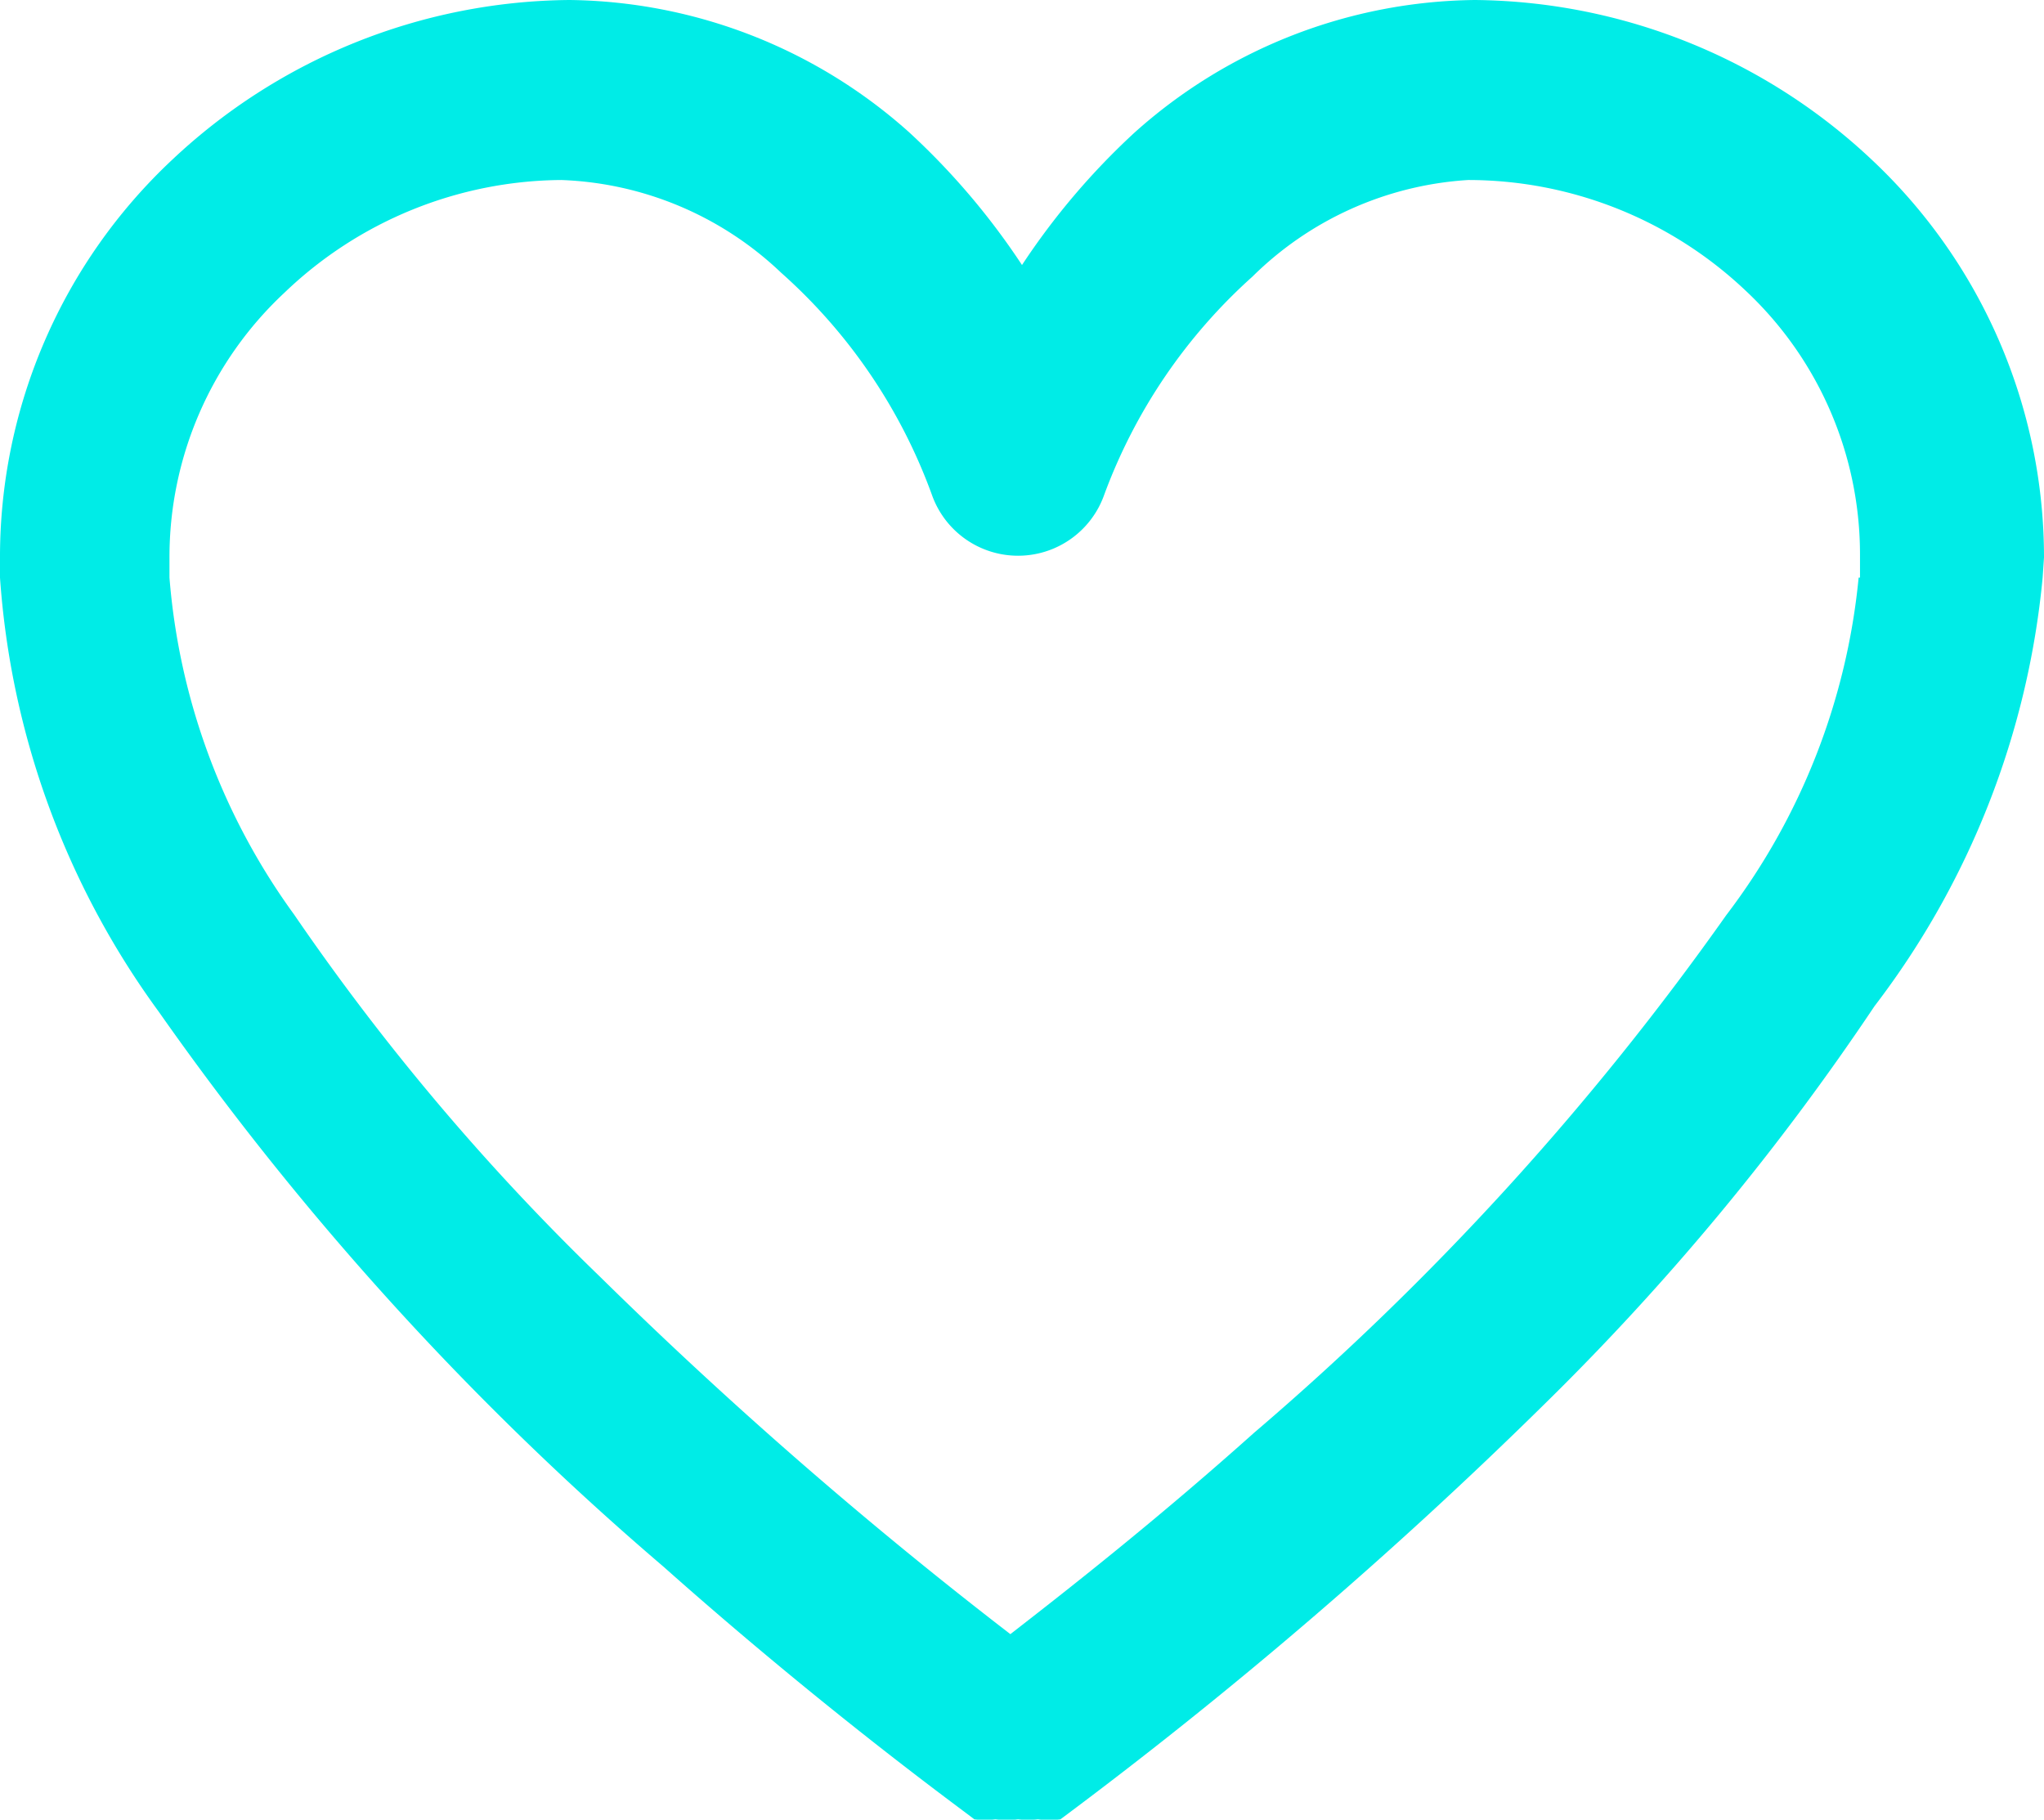 <svg xmlns="http://www.w3.org/2000/svg" width="22.506" height="20.036" viewBox="0 0 22.506 20.036"><defs><style>.a{fill:#00ece7;}</style></defs><path class="a" d="M25.466,10.777A6.005,6.005,0,0,0,23.571,6.4,6.457,6.457,0,0,0,19.2,4.64,5.7,5.7,0,0,0,15.452,6.1a7.871,7.871,0,0,0-1.239,1.458A7.871,7.871,0,0,0,12.974,6.1,5.7,5.7,0,0,0,9.228,4.64,6.457,6.457,0,0,0,4.855,6.4,5.991,5.991,0,0,0,2.96,10.777V11h0a9.168,9.168,0,0,0,1.749,4.781,32.884,32.884,0,0,0,5.554,6.107c1.837,1.633,3.338,2.711,3.425,2.784h0a.962.962,0,0,0,.233,0,.962.962,0,0,0,.248,0,.962.962,0,0,0,.219,0,.962.962,0,0,0,.248,0h0a51.017,51.017,0,0,0,5.335-4.577A27.768,27.768,0,0,0,23.6,15.718,9.183,9.183,0,0,0,25.451,11h0ZM23.425,11a7.288,7.288,0,0,1-1.458,3.717,31.033,31.033,0,0,1-5.2,5.7c-1.108.991-2.1,1.764-2.682,2.216a49.472,49.472,0,0,1-4.519-3.936A25.829,25.829,0,0,1,6.2,14.712,7.288,7.288,0,0,1,4.826,11h0v-.219A3.979,3.979,0,0,1,6.094,7.861,4.446,4.446,0,0,1,9.14,6.622a3.7,3.7,0,0,1,2.42,1.02,6.02,6.02,0,0,1,1.662,2.449,1.006,1.006,0,0,0,1.895,0,6.02,6.02,0,0,1,1.633-2.405,3.7,3.7,0,0,1,2.376-1.064,4.446,4.446,0,0,1,3.046,1.21,3.979,3.979,0,0,1,1.268,2.915V11Z" transform="translate(-2.96 -4.64)"/></svg>